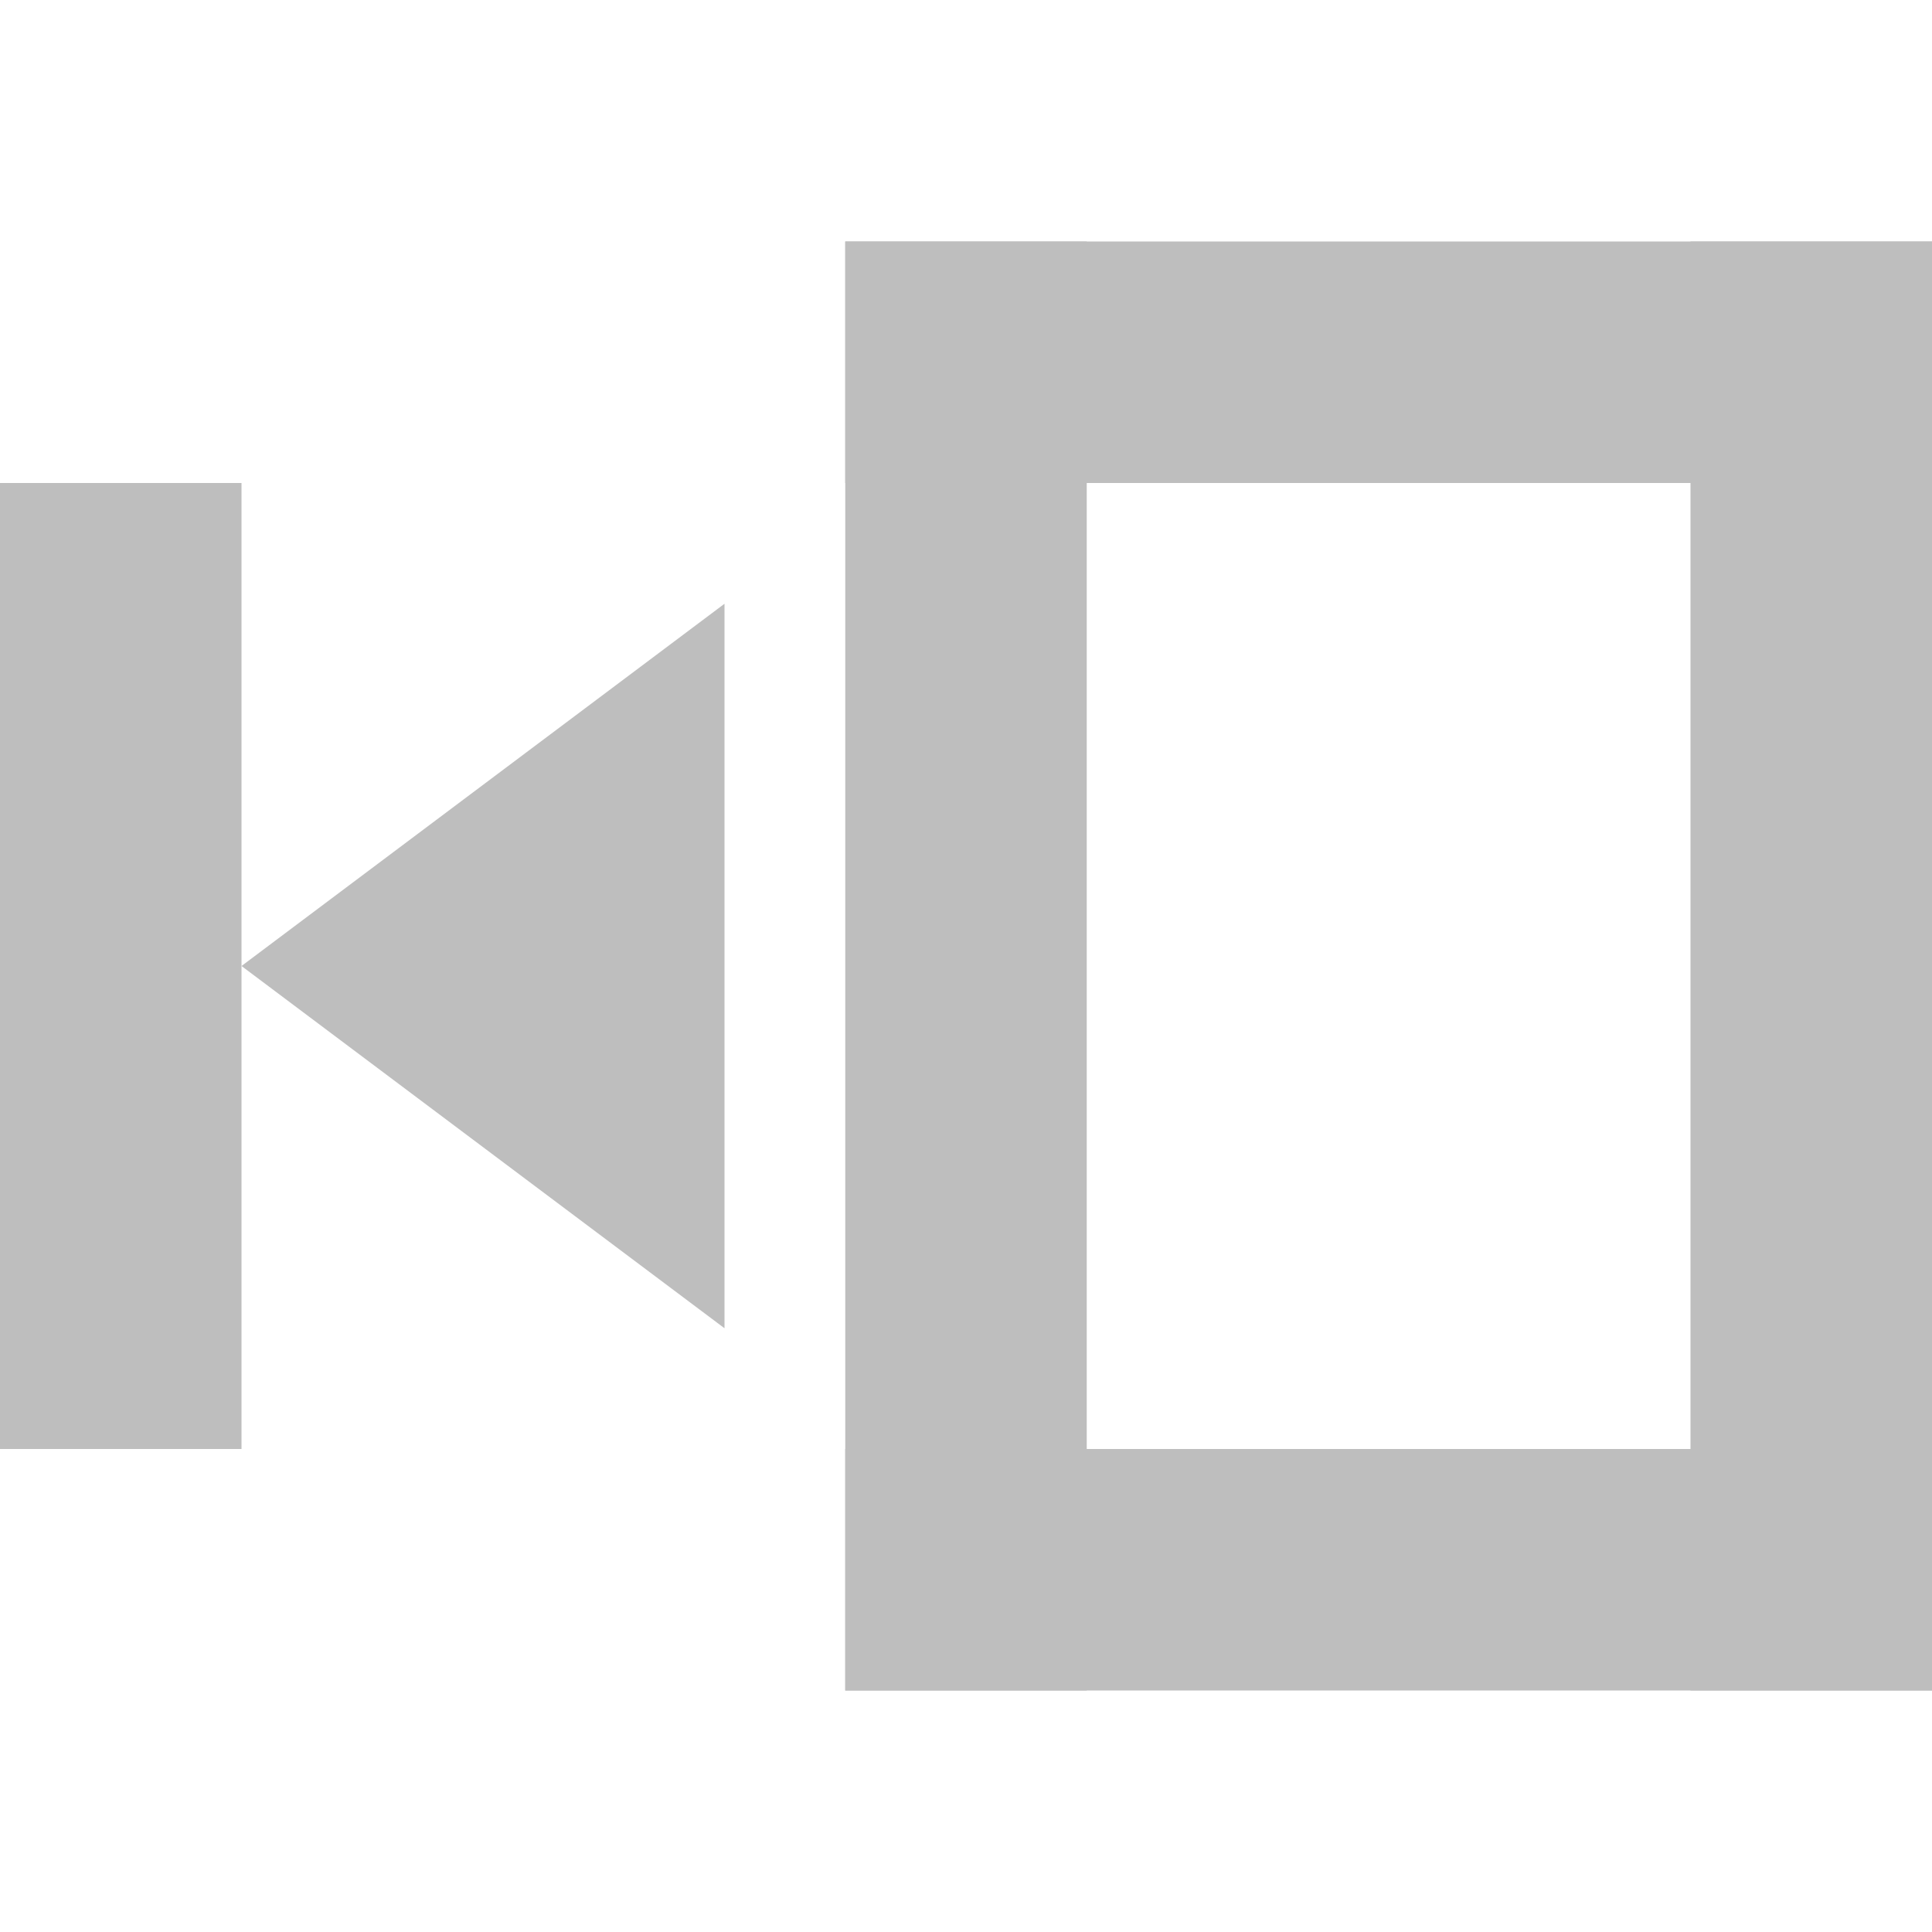 <?xml version="1.0" encoding="UTF-8" standalone="no"?>
<svg
    xmlns:dc="http://purl.org/dc/elements/1.1/"
    xmlns:cc="http://creativecommons.org/ns#"
    xmlns:rdf="http://www.w3.org/1999/02/22-rdf-syntax-ns#"
    xmlns:svg="http://www.w3.org/2000/svg"
    xmlns="http://www.w3.org/2000/svg"
    xmlns:sodipodi="http://sodipodi.sourceforge.net/DTD/sodipodi-0.dtd"
    xmlns:inkscape="http://www.inkscape.org/namespaces/inkscape"
    height="16" width="16">

  <rect x="7" y="2" width="16" height="2"
	style="fill:#bebebe;stroke-width:0"/>
  <rect x="7" y="2" width="2" height="12"
	style="fill:#bebebe;stroke-width:0"/>
  <rect x="7" y="12" width="16" height="2"
	style="fill:#bebebe;stroke-width:0"/>
  <rect x="14" y="2" width="2" height="12"
	style="fill:#bebebe;stroke-width:0"/>

  <rect x="0" y="4" width="2" height="8"
	style="fill:#bebebe;stroke-width:0"/>
  <polygon points="2,8,6,5,6,11"
	   style="fill:#bebebe;stroke-width:0;"/>
</svg>
